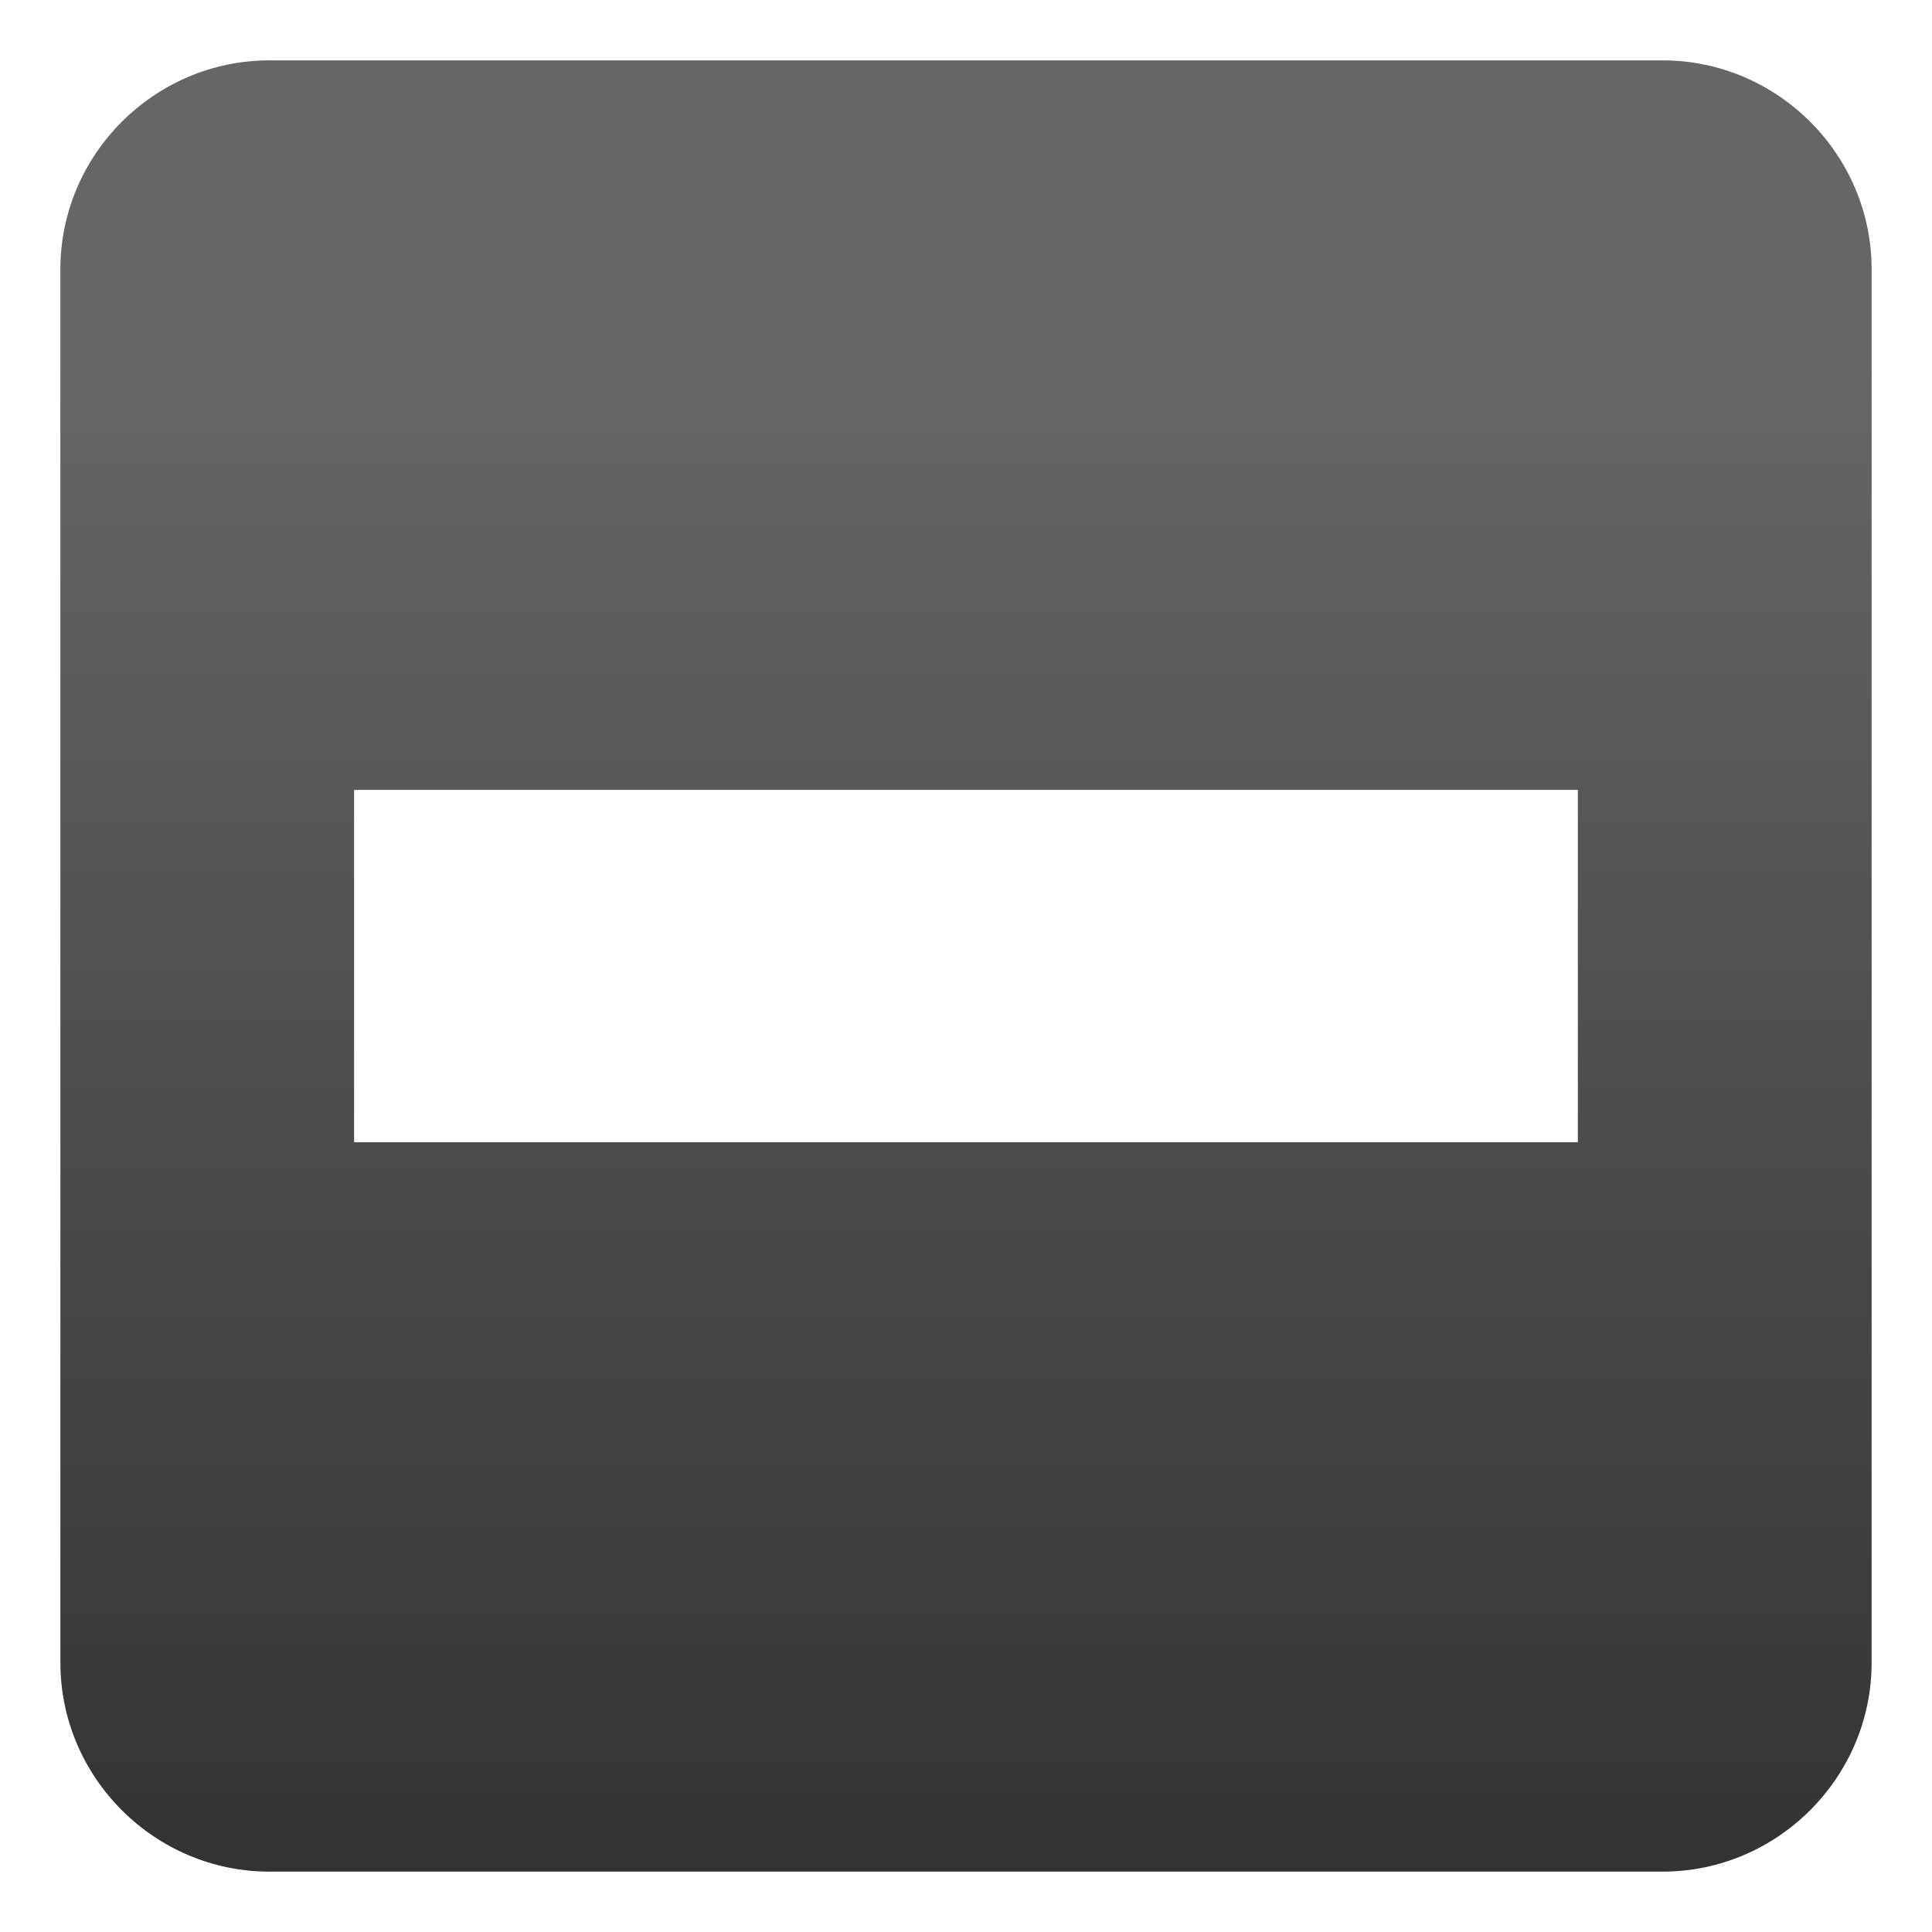 <?xml version="1.0" encoding="UTF-8" standalone="no"?>
<!-- Created with Inkscape (http://www.inkscape.org/) -->

<svg
   xmlns:dc="http://purl.org/dc/elements/1.1/"
   xmlns:cc="http://creativecommons.org/ns#"
   xmlns:rdf="http://www.w3.org/1999/02/22-rdf-syntax-ns#"
   xmlns:svg="http://www.w3.org/2000/svg"
   xmlns="http://www.w3.org/2000/svg"
   xmlns:xlink="http://www.w3.org/1999/xlink"
   xmlns:sodipodi="http://sodipodi.sourceforge.net/DTD/sodipodi-0.dtd"
   xmlns:inkscape="http://www.inkscape.org/namespaces/inkscape"
   width="32px"
   height="32px"
   id="svg4614"
   version="1.1"
   inkscape:version="0.48.2 r9819"
   sodipodi:docname="icon_plus.svg"
   inkscape:export-filename="Z:\Dev\PervasiveComputing\client\img\icons\plus_white.png"
   inkscape:export-xdpi="90"
   inkscape:export-ydpi="90">
  <defs
     id="defs4616">
    <linearGradient
       id="linearGradient6111"
       spreadMethod="pad"
       gradientTransform="matrix(0,20.998,20.998,0,164.4,143.186)"
       gradientUnits="userSpaceOnUse"
       y2="0"
       x2="1"
       y1="0"
       x1="0">
      <stop
         id="stop6113"
         offset="0"
         style="stop-opacity:1;stop-color:#333333" />
      <stop
         id="stop6115"
         offset="0.836"
         style="stop-opacity:1;stop-color:#666666" />
      <stop
         id="stop6117"
         offset="1"
         style="stop-opacity:1;stop-color:#666666" />
    </linearGradient>
    <linearGradient
       y2="0"
       x2="1"
       y1="0"
       x1="0"
       spreadMethod="pad"
       gradientTransform="matrix(0,-30.001,30.003,0,16,31.001)"
       gradientUnits="userSpaceOnUse"
       id="linearGradient4637"
       xlink:href="#linearGradient6111"
       inkscape:collect="always" />
    <linearGradient
       id="linearGradient6441"
       spreadMethod="pad"
       gradientTransform="matrix(0,20.998,20.998,0,218.027,143.202)"
       gradientUnits="userSpaceOnUse"
       y2="0"
       x2="1"
       y1="0"
       x1="0">
      <stop
         id="stop6443"
         offset="0"
         style="stop-opacity:1;stop-color:#333333" />
      <stop
         id="stop6445"
         offset="0.836"
         style="stop-opacity:1;stop-color:#666666" />
      <stop
         id="stop6447"
         offset="1"
         style="stop-opacity:1;stop-color:#666666" />
    </linearGradient>
    <linearGradient
       y2="0"
       x2="1"
       y1="0"
       x1="0"
       spreadMethod="pad"
       gradientTransform="matrix(0,-29.999,30.004,0,16,31)"
       gradientUnits="userSpaceOnUse"
       id="linearGradient4671"
       xlink:href="#linearGradient6441"
       inkscape:collect="always" />
  </defs>
  <sodipodi:namedview
     id="base"
     pagecolor="#ffffff"
     bordercolor="#666666"
     borderopacity="1.0"
     inkscape:pageopacity="0.0"
     inkscape:pageshadow="2"
     inkscape:zoom="8.7416028"
     inkscape:cx="16"
     inkscape:cy="14.124375"
     inkscape:current-layer="layer1"
     showgrid="true"
     inkscape:grid-bbox="true"
     inkscape:document-units="px"
     inkscape:window-width="1600"
     inkscape:window-height="838"
     inkscape:window-x="-8"
     inkscape:window-y="-8"
     inkscape:window-maximized="1" />
  <g
     id="layer1"
     inkscape:label="Layer 1"
     inkscape:groupmode="layer">
    <path
       id="path6449"
       style="fill:url(#linearGradient4671);stroke:none"
       d="M 4.462,1 C 2.558,1 1,2.56 1,4.46 l 0,0 0,23.077 C 1,29.44 2.558,31 4.462,31 l 0,0 23.075,0 C 29.442,31 31,29.44 31,27.537 l 0,0 0,-23.077 C 31,2.56 29.442,1 27.538,1 l 0,0 -23.075,0 z m 1.403,12.083 20.269,0 0,5.836 -20.269,0 0,-5.836 z"
       inkscape:connector-curvature="0" />
  </g>
</svg>
